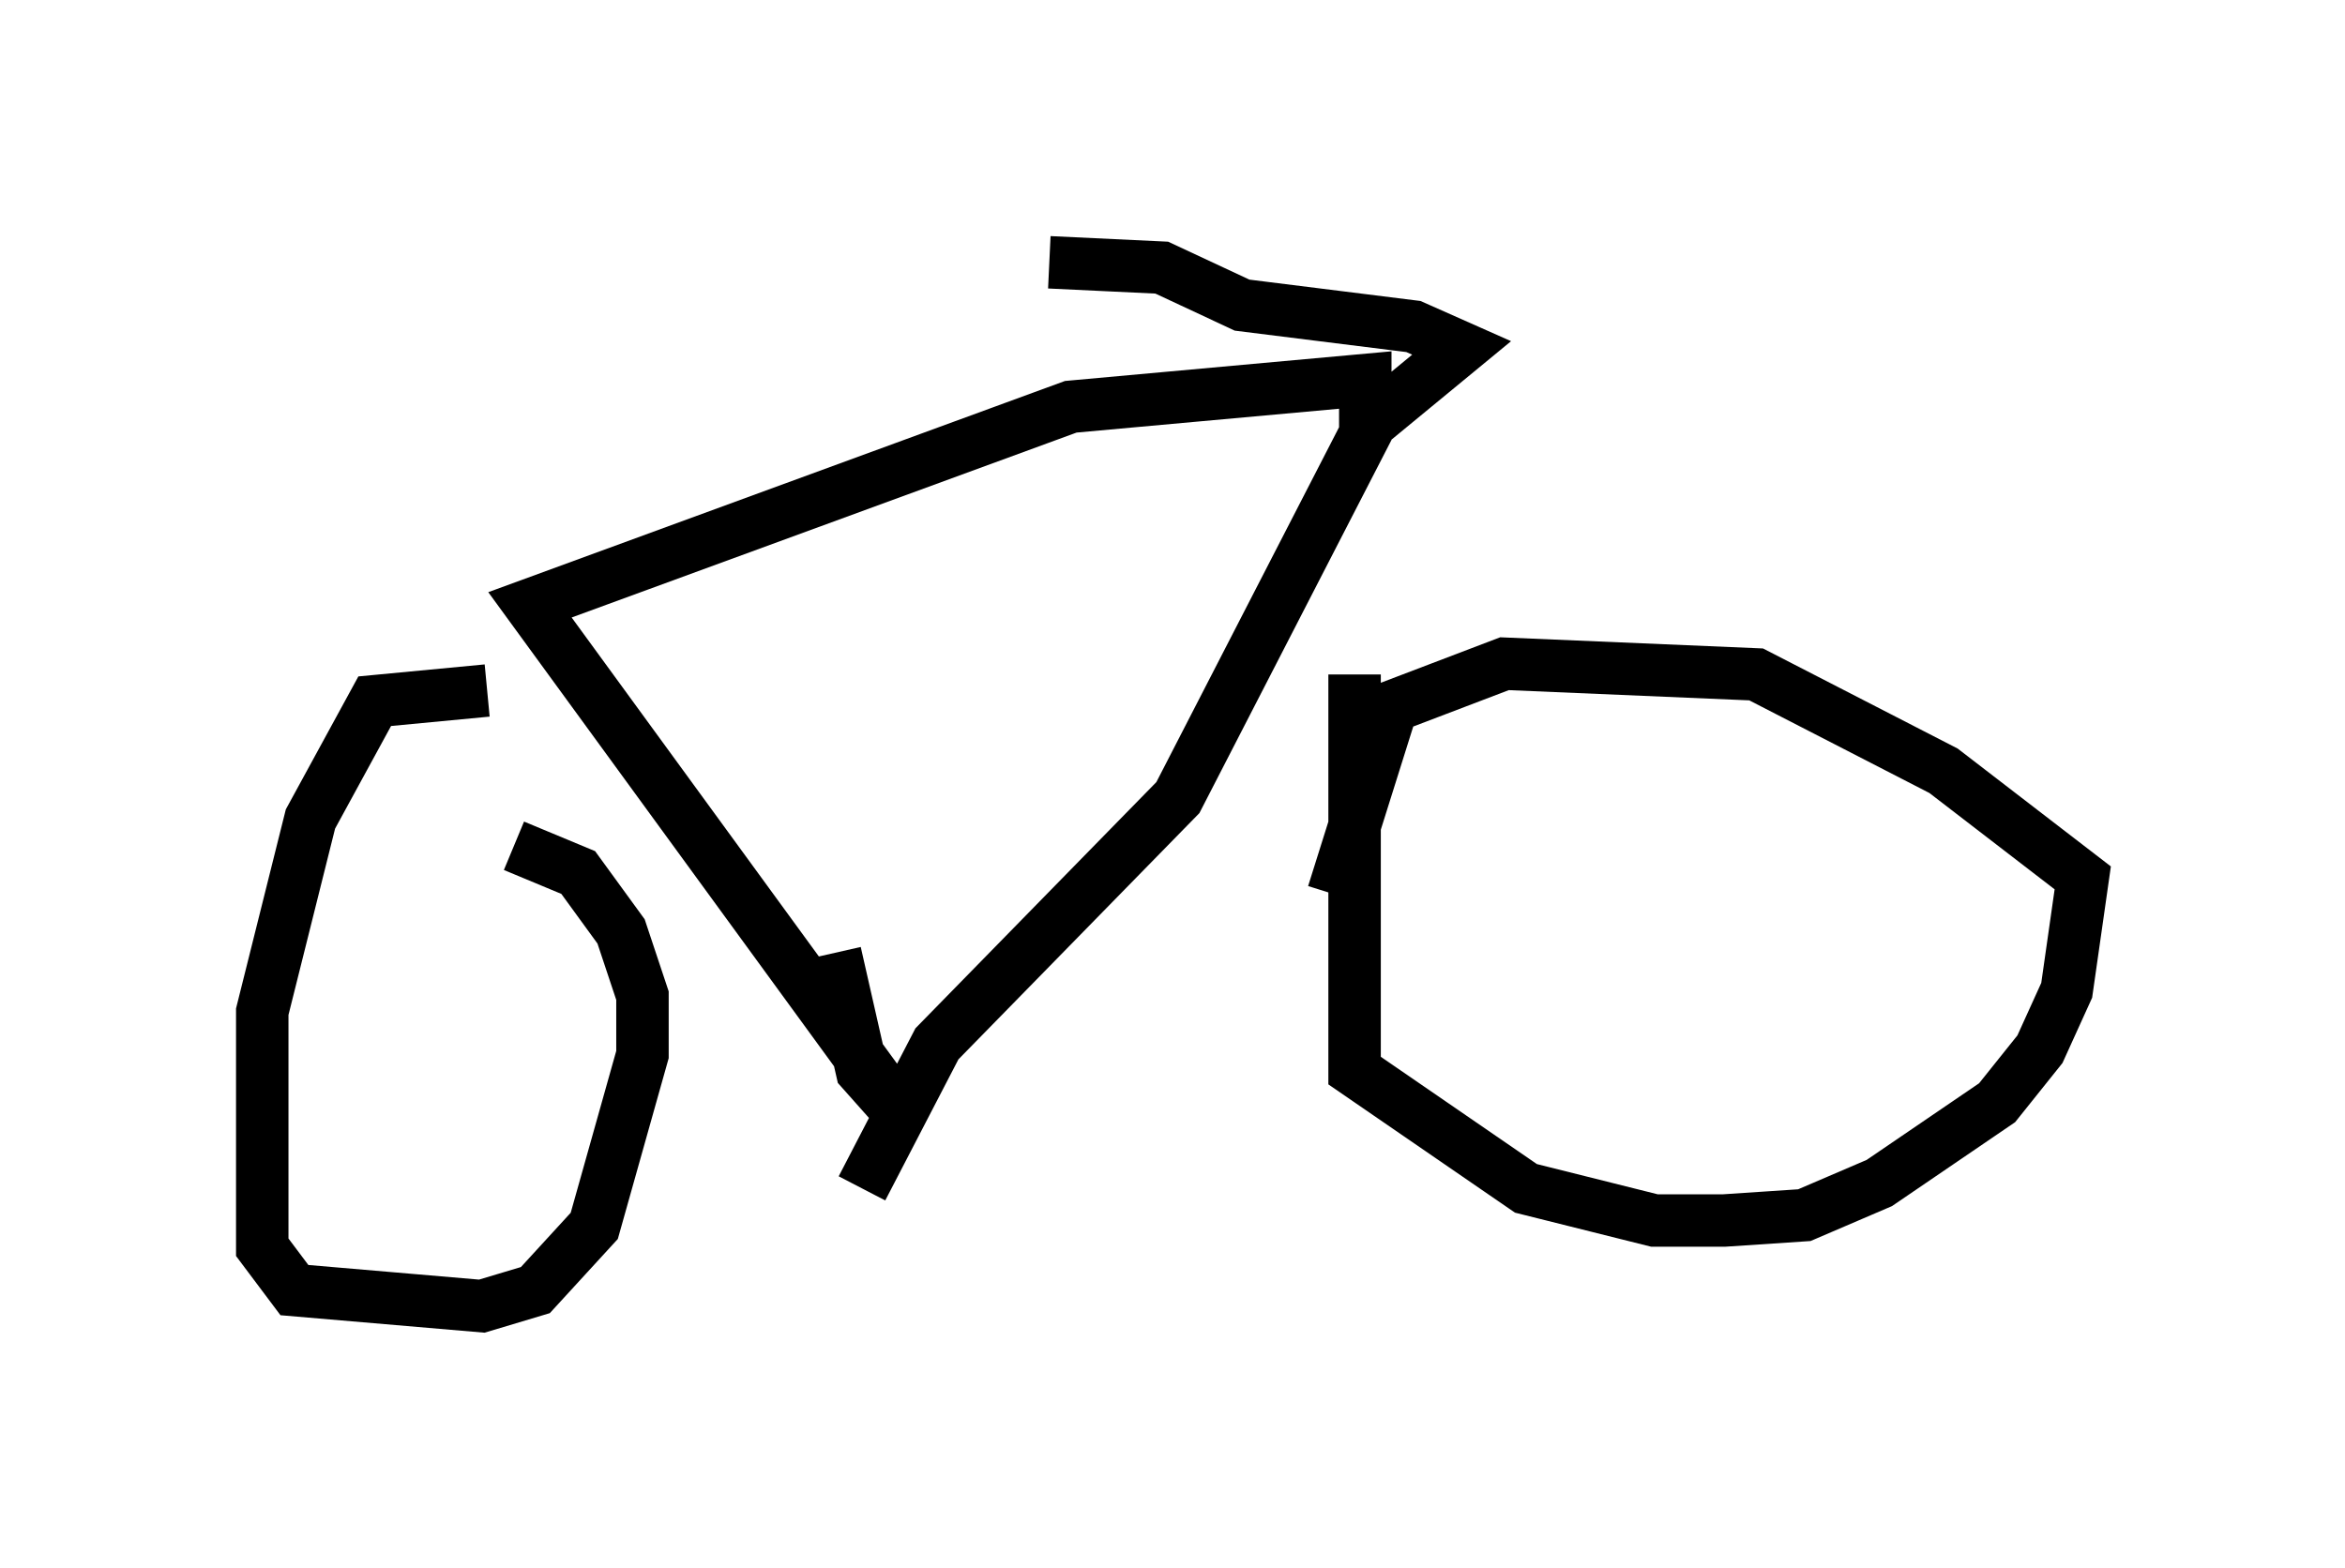 <?xml version="1.0" encoding="utf-8" ?>
<svg baseProfile="full" height="29.906" version="1.1" width="44.709" xmlns="http://www.w3.org/2000/svg" xmlns:ev="http://www.w3.org/2001/xml-events" xmlns:xlink="http://www.w3.org/1999/xlink"><defs /><rect fill="white" height="29.906" width="44.709" x="0" y="0" /><path d="M14.29, 14.596 m1.633, 3.573 l0.51, 2.246 0.817, 0.919 l-7.146, -9.8 10.311, -3.777 l5.615, -0.51 0.0, 1.021 l-3.573, 6.942 -4.594, 4.696 l-1.429, 2.756 m-7.146, -9.494 l-2.144, 0.204 -1.225, 2.246 l-0.919, 3.675 0.0, 4.492 l0.613, 0.817 3.573, 0.306 l1.021, -0.306 1.123, -1.225 l0.919, -3.267 0.0, -1.123 l-0.408, -1.225 -0.817, -1.123 l-1.225, -0.51 m16.027, -3.267 l0.0, 7.554 3.267, 2.246 l2.45, 0.613 1.327, 0.0 l1.531, -0.102 1.429, -0.613 l2.246, -1.531 0.817, -1.021 l0.51, -1.123 0.306, -2.144 l-2.654, -2.042 -3.573, -1.838 l-4.798, -0.204 -2.144, 0.817 l-1.123, 3.573 m0.715, -8.983 l1.735, -1.429 -0.919, -0.408 l-3.267, -0.408 -1.531, -0.715 l-2.144, -0.102 " fill="none" stroke="black" stroke-width="1" /></svg>